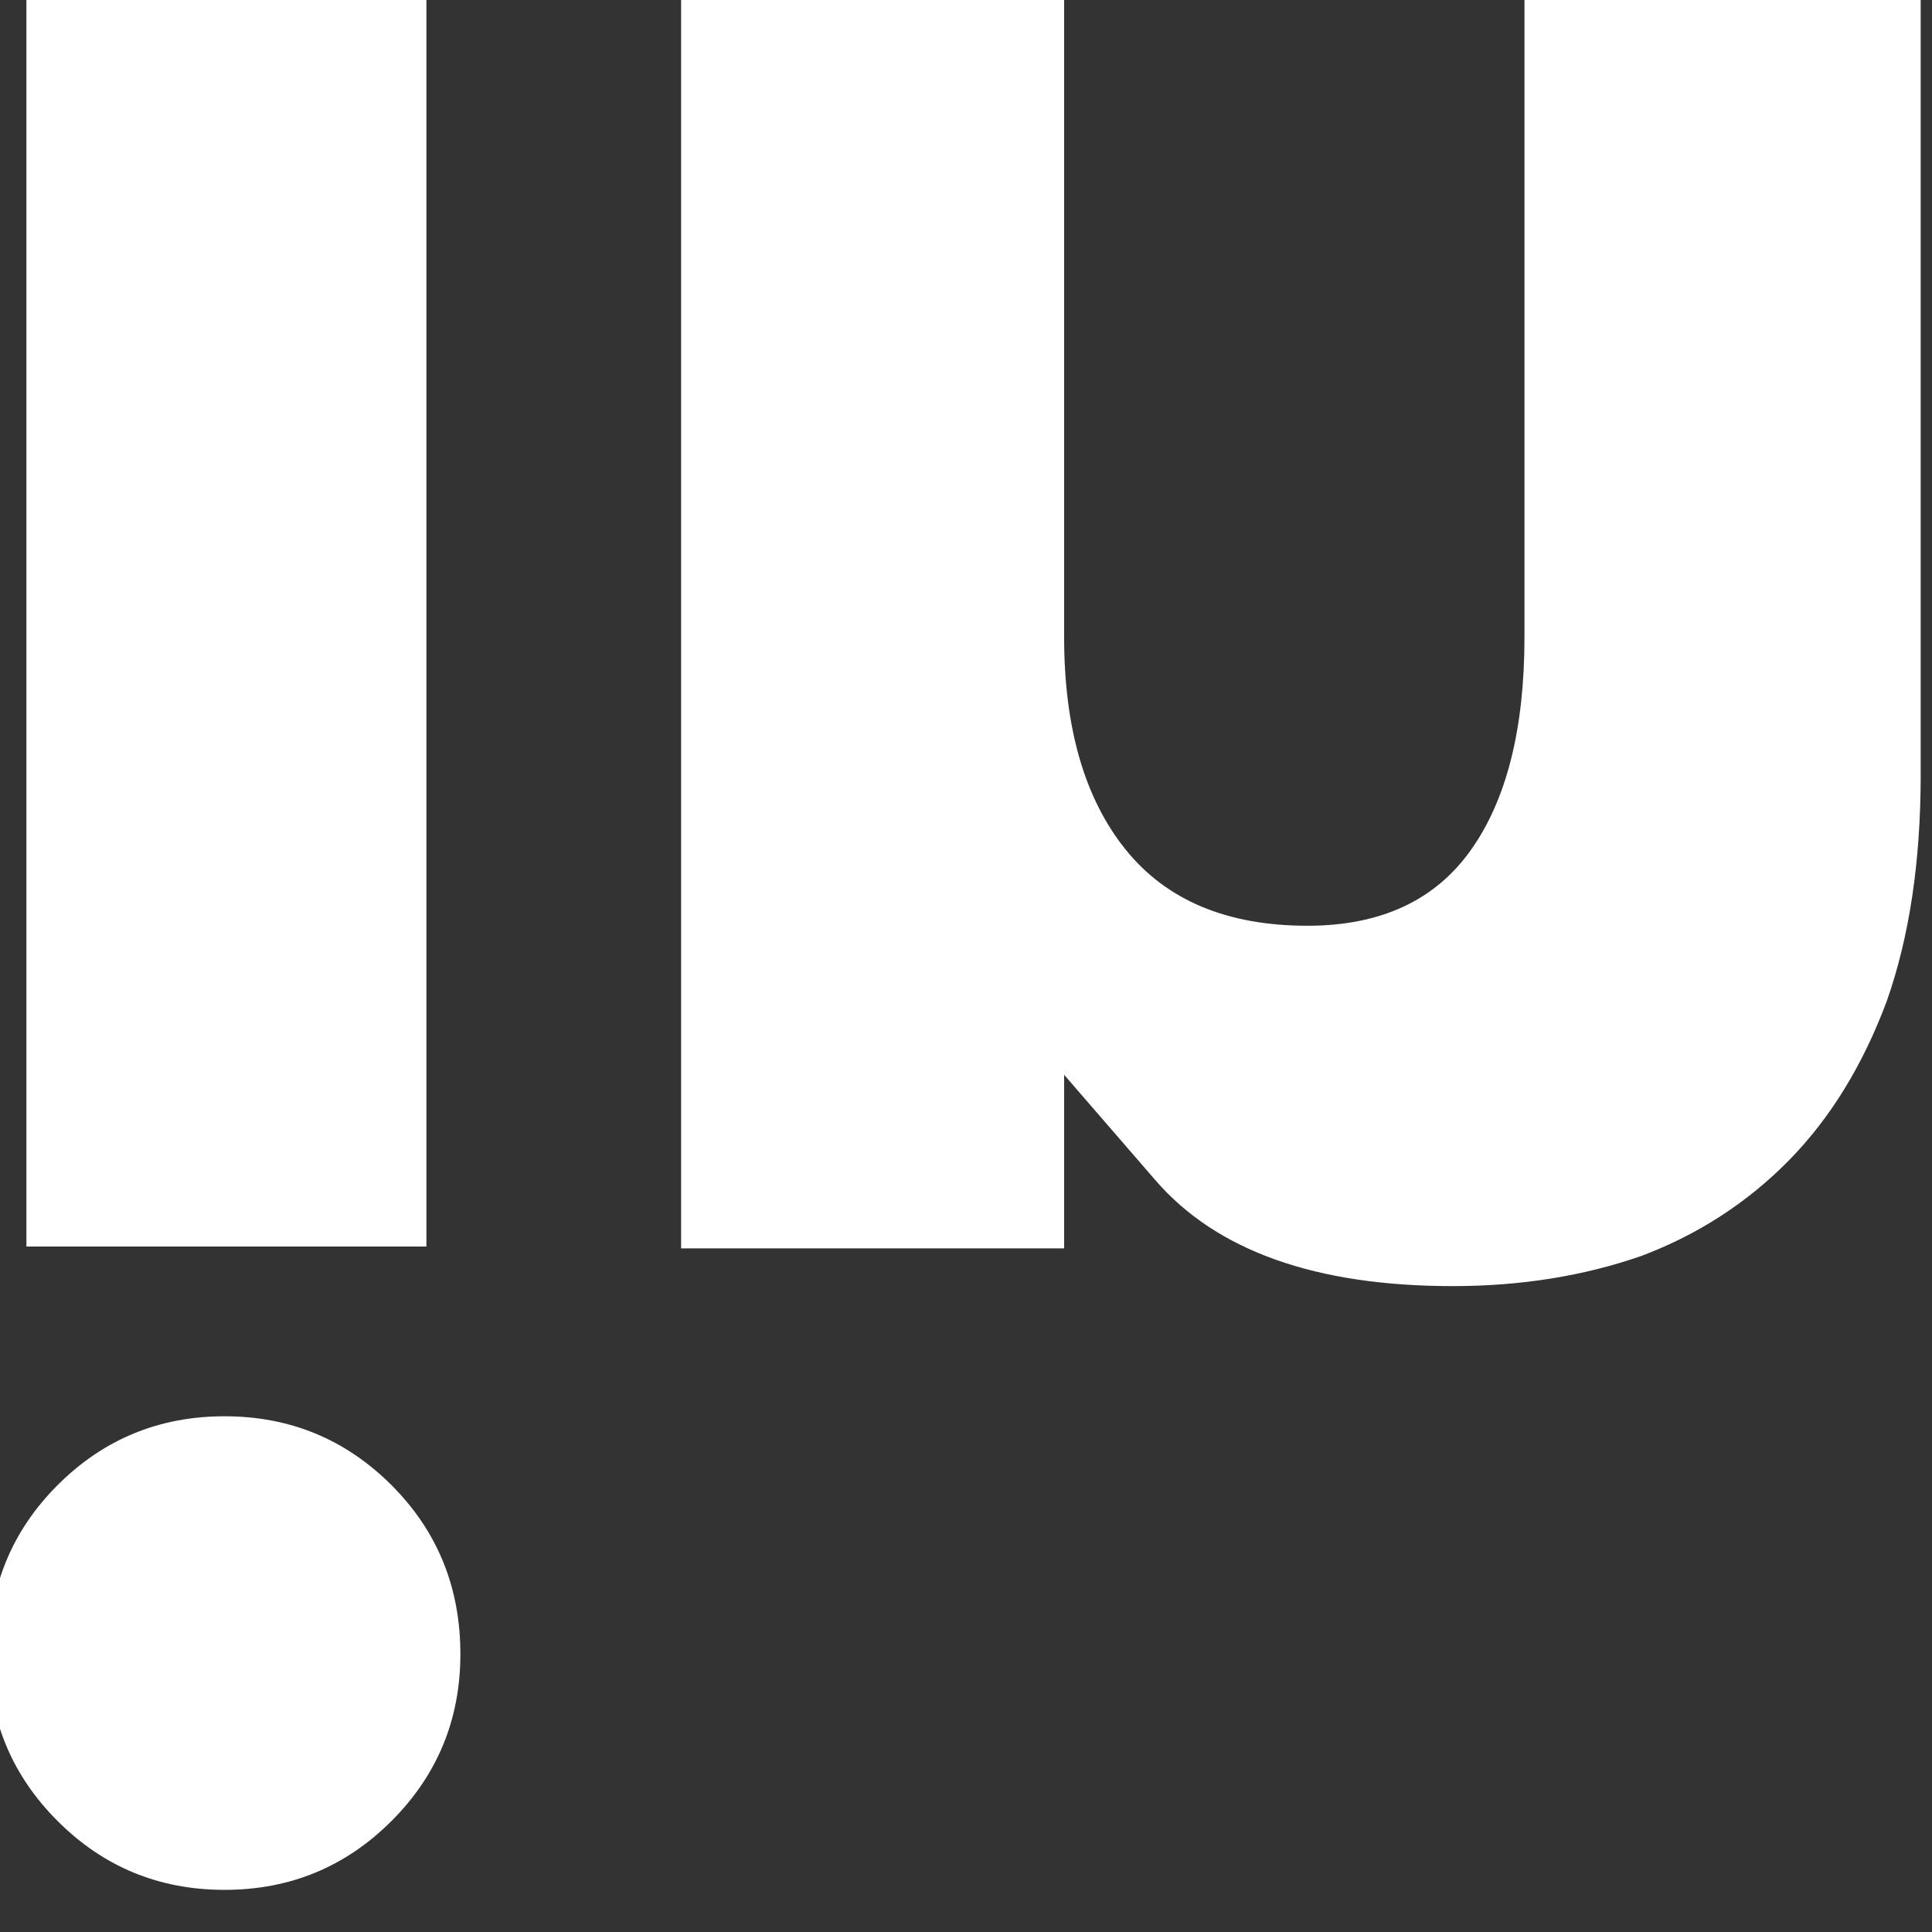 <svg width="48" height="48" viewBox="0 0 48 48" fill="none" xmlns="http://www.w3.org/2000/svg" xmlns:xlink="http://www.w3.org/1999/xlink">
<rect x="0" y="0" width="48" height="48" fill="#333333" stroke="none"/>
<path d="M11.438,41.094C11.438,39.437 10.867,38.039 9.727,36.898C8.586,35.758 7.203,35.187 5.578,35.187C3.953,35.187 2.57,35.758 1.43,36.898C0.289,38.039 -0.281,39.437 -0.281,41.094C-0.281,42.719 0.289,44.101 1.43,45.242C2.57,46.383 3.953,46.953 5.578,46.953C7.203,46.953 8.586,46.383 9.727,45.242C10.867,44.101 11.438,42.719 11.438,41.094ZM10.594,30.969L0.656,30.969L0.656,-0.953L10.594,-0.953L10.594,30.969ZM26.438,31.016L16.922,31.016L16.922,-0.953L26.438,-0.953C26.438,-0.953 26.438,-0.313 26.438,0.969C26.438,2.25 26.438,3.789 26.438,5.586C26.438,7.383 26.438,9.219 26.438,11.094C26.438,13 26.438,14.578 26.438,15.828C26.438,18.078 26.945,19.836 27.961,21.101C28.977,22.367 30.484,23 32.484,23C34.297,23 35.648,22.375 36.539,21.125C37.43,19.875 37.875,18.109 37.875,15.828C37.875,14.672 37.875,13.141 37.875,11.234C37.875,9.359 37.875,7.516 37.875,5.703C37.875,3.891 37.875,2.328 37.875,1.016C37.875,-0.297 37.875,-0.953 37.875,-0.953L47.719,-0.953C47.719,-0.953 47.719,-0.297 47.719,1.016C47.719,2.297 47.719,3.937 47.719,5.937C47.719,7.937 47.719,10.125 47.719,12.5C47.719,14.875 47.719,17.125 47.719,19.25C47.719,21.406 47.438,23.281 46.875,24.875C46.281,26.469 45.469,27.789 44.438,28.836C43.406,29.883 42.188,30.672 40.781,31.203C39.344,31.703 37.781,31.953 36.094,31.953C32.688,31.953 30.227,31.078 28.711,29.328C27.195,27.578 26.438,26.703 26.438,26.703L26.438,31.016Z" fill="#FFFFFF"/>
</svg>
